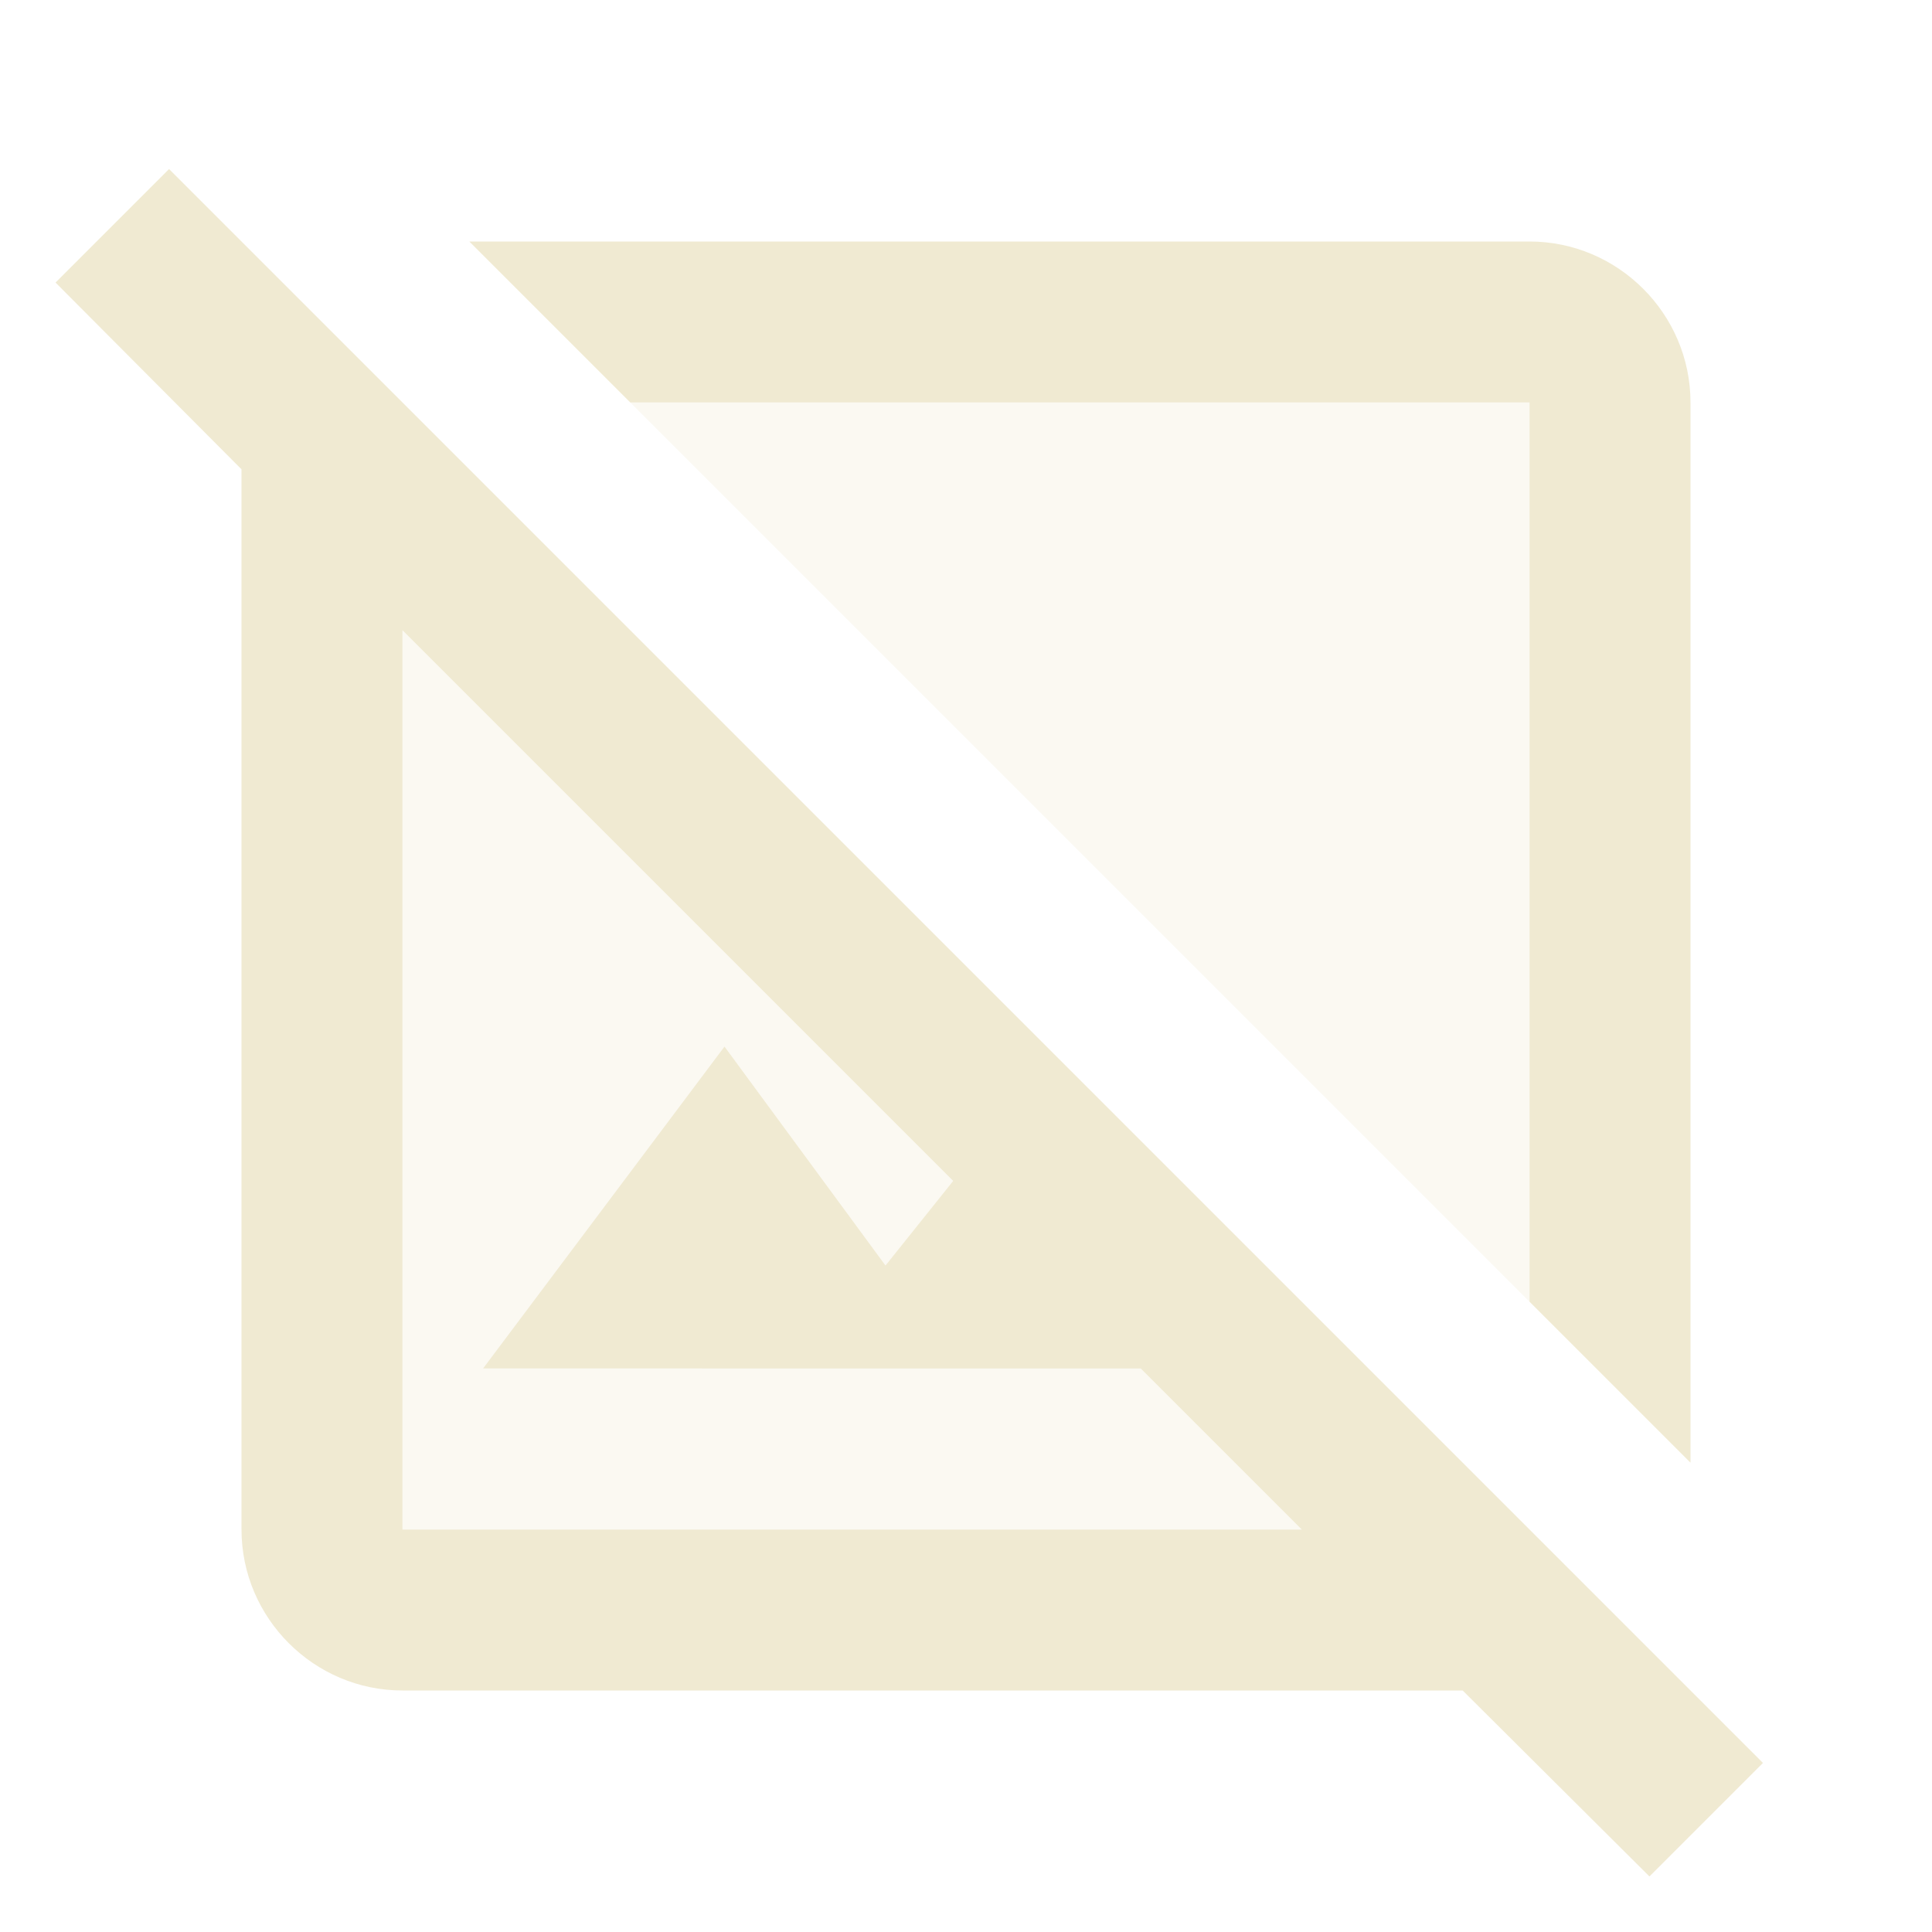 <svg xmlns="http://www.w3.org/2000/svg" width="128" height="128" viewBox="0 0 24 24"><path fill="#f0ead2" d="M7.83 5H19v11.17zm8.34 14l-2-2H6l3-4l2 2.72l.84-1.05L5 7.83V19z" opacity=".3"/><path fill="#f0ead2" d="M5.83 3H19c1.1 0 2 .9 2 2v13.17l-2-2V5H7.83zm14.66 20.31L18.17 21H5c-1.1 0-2-.9-2-2V5.83L.69 3.51L2.1 2.1l1.49 1.49L5 5l8.11 8.11l2.69 2.69L19 19l1.41 1.41l1.49 1.49zM16.17 19l-2-2H6l3-4l2 2.72l.84-1.05L5 7.83V19z"/></svg>